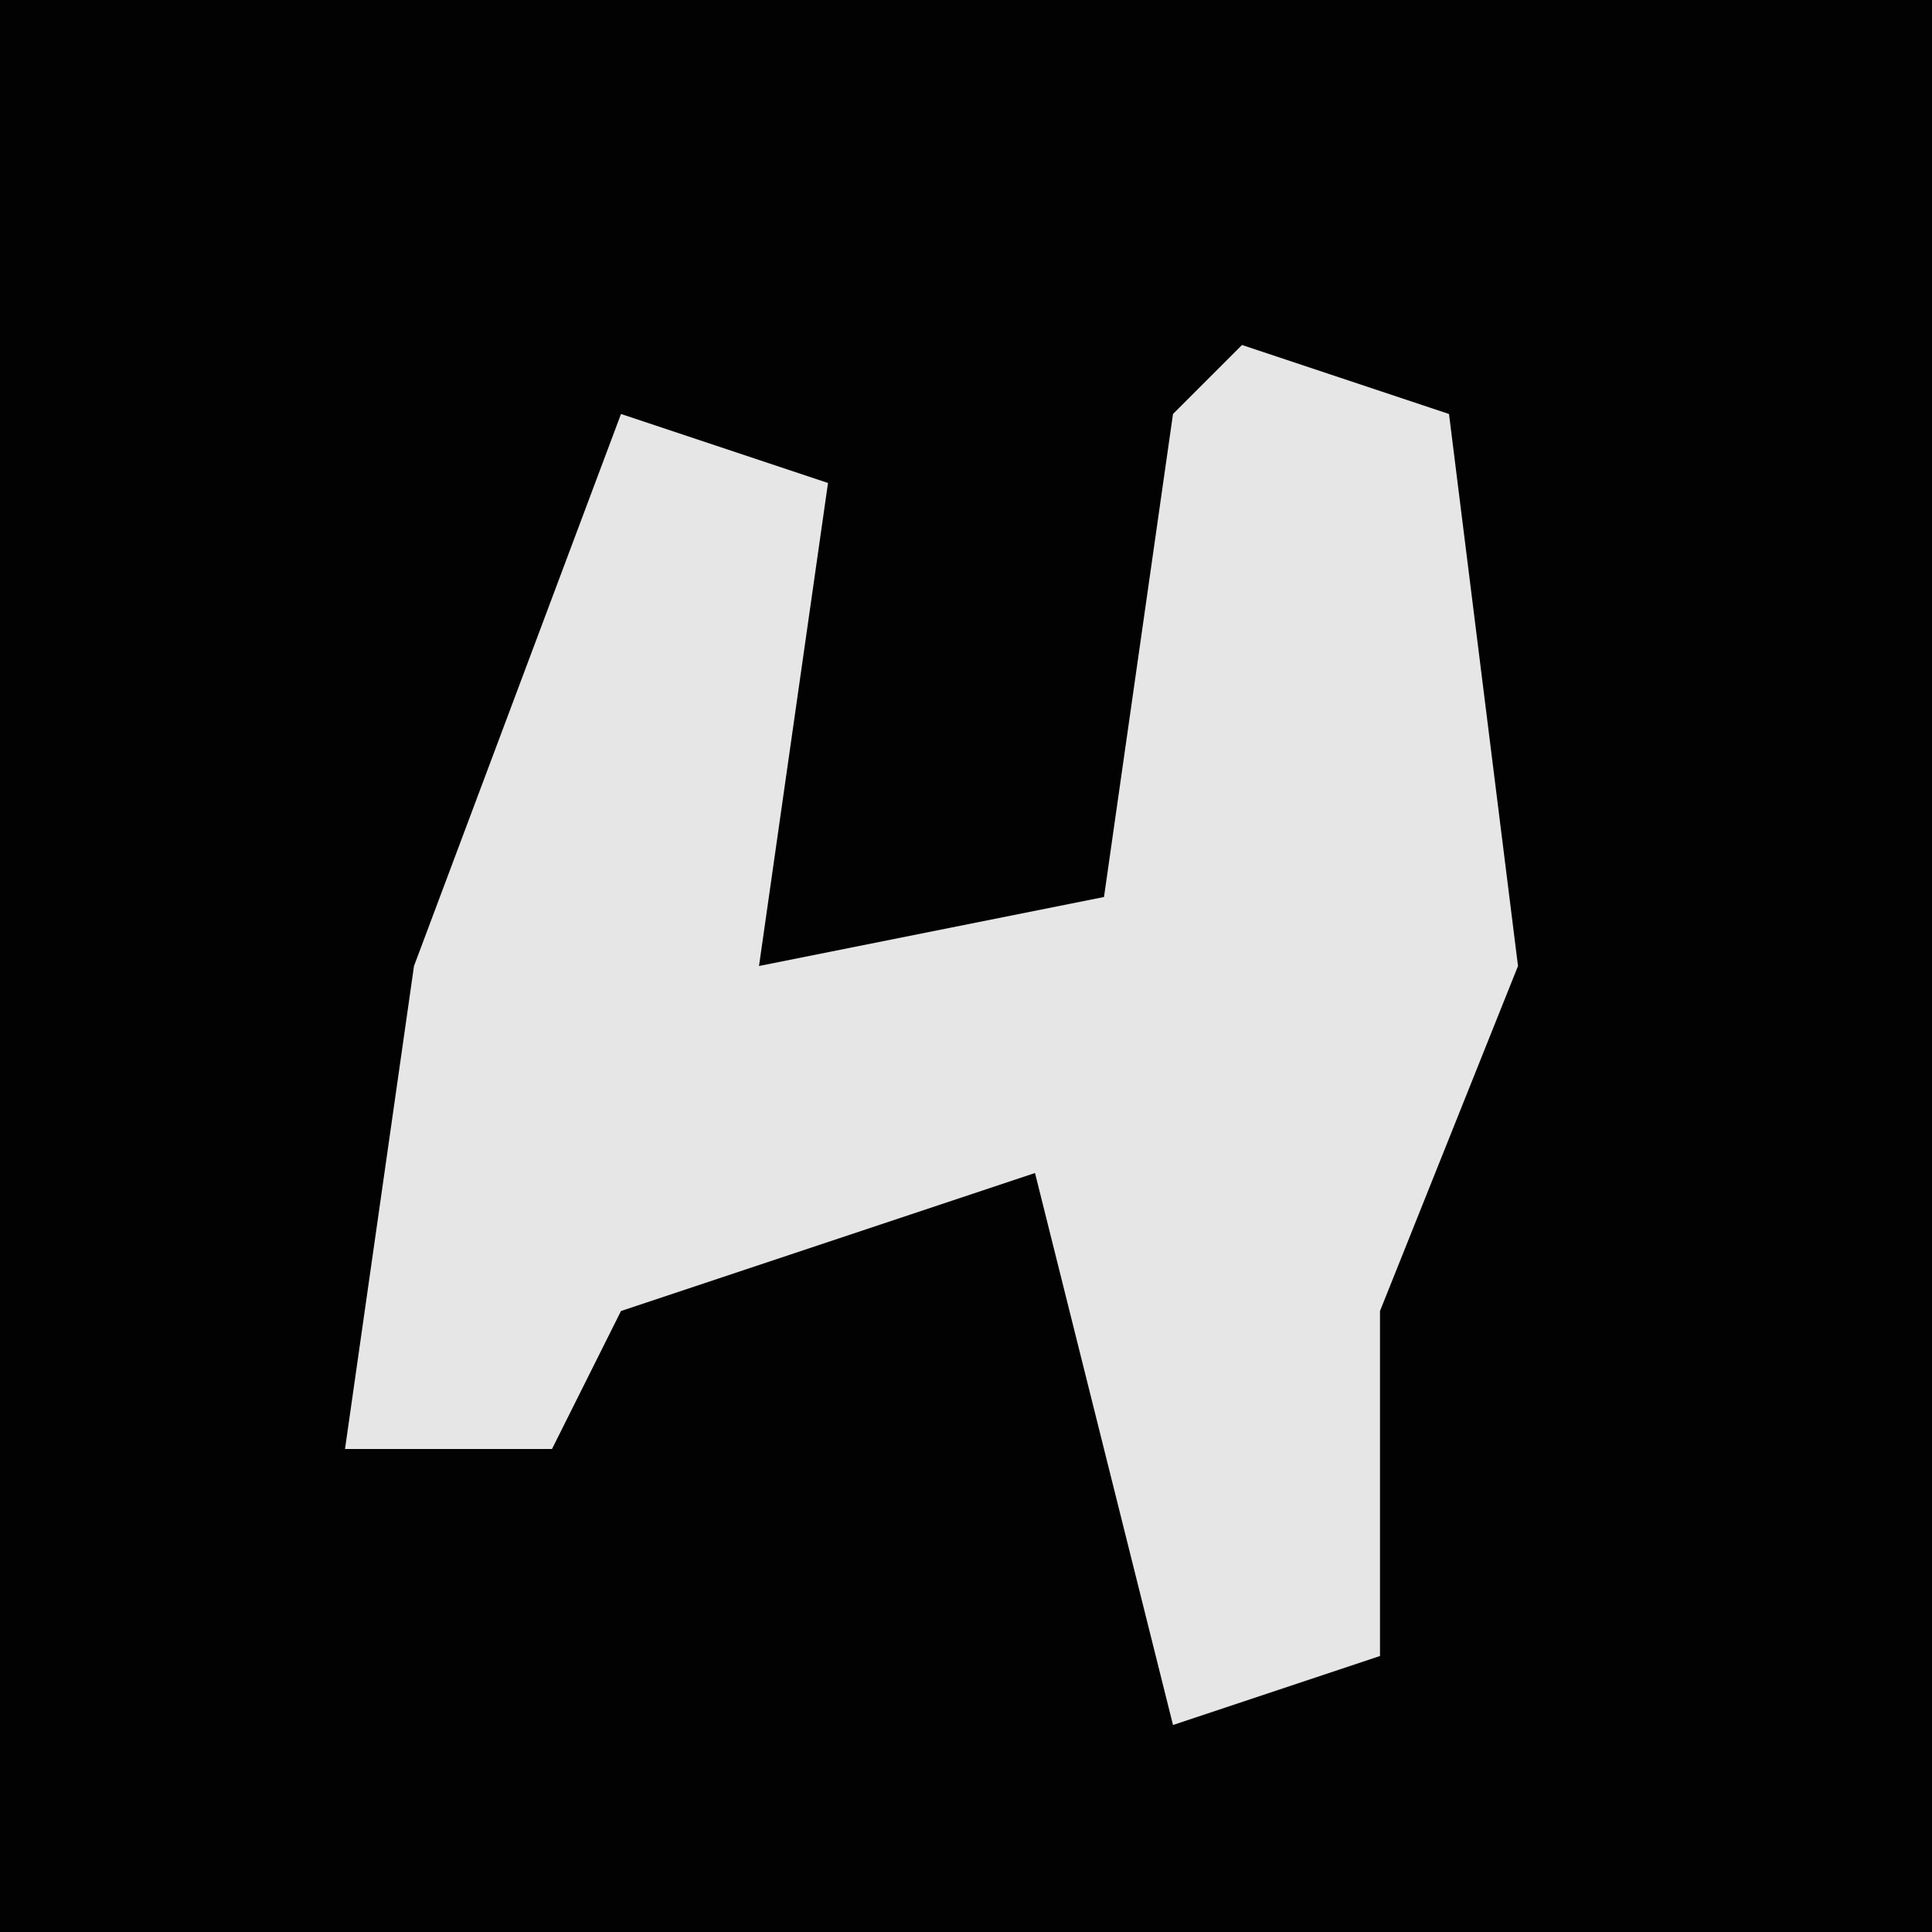 <?xml version="1.0" encoding="UTF-8"?>
<svg version="1.1" xmlns="http://www.w3.org/2000/svg" width="28" height="28">
<path d="M0,0 L28,0 L28,28 L0,28 Z " fill="#020202" transform="translate(0,0)"/>
<path d="M0,0 L3,1 L4,9 L2,14 L2,19 L-1,20 L-3,12 L-9,14 L-10,16 L-13,16 L-12,9 L-9,1 L-6,2 L-7,9 L-2,8 L-1,1 Z " fill="#E6E6E6" transform="translate(18,5)"/>
</svg>
